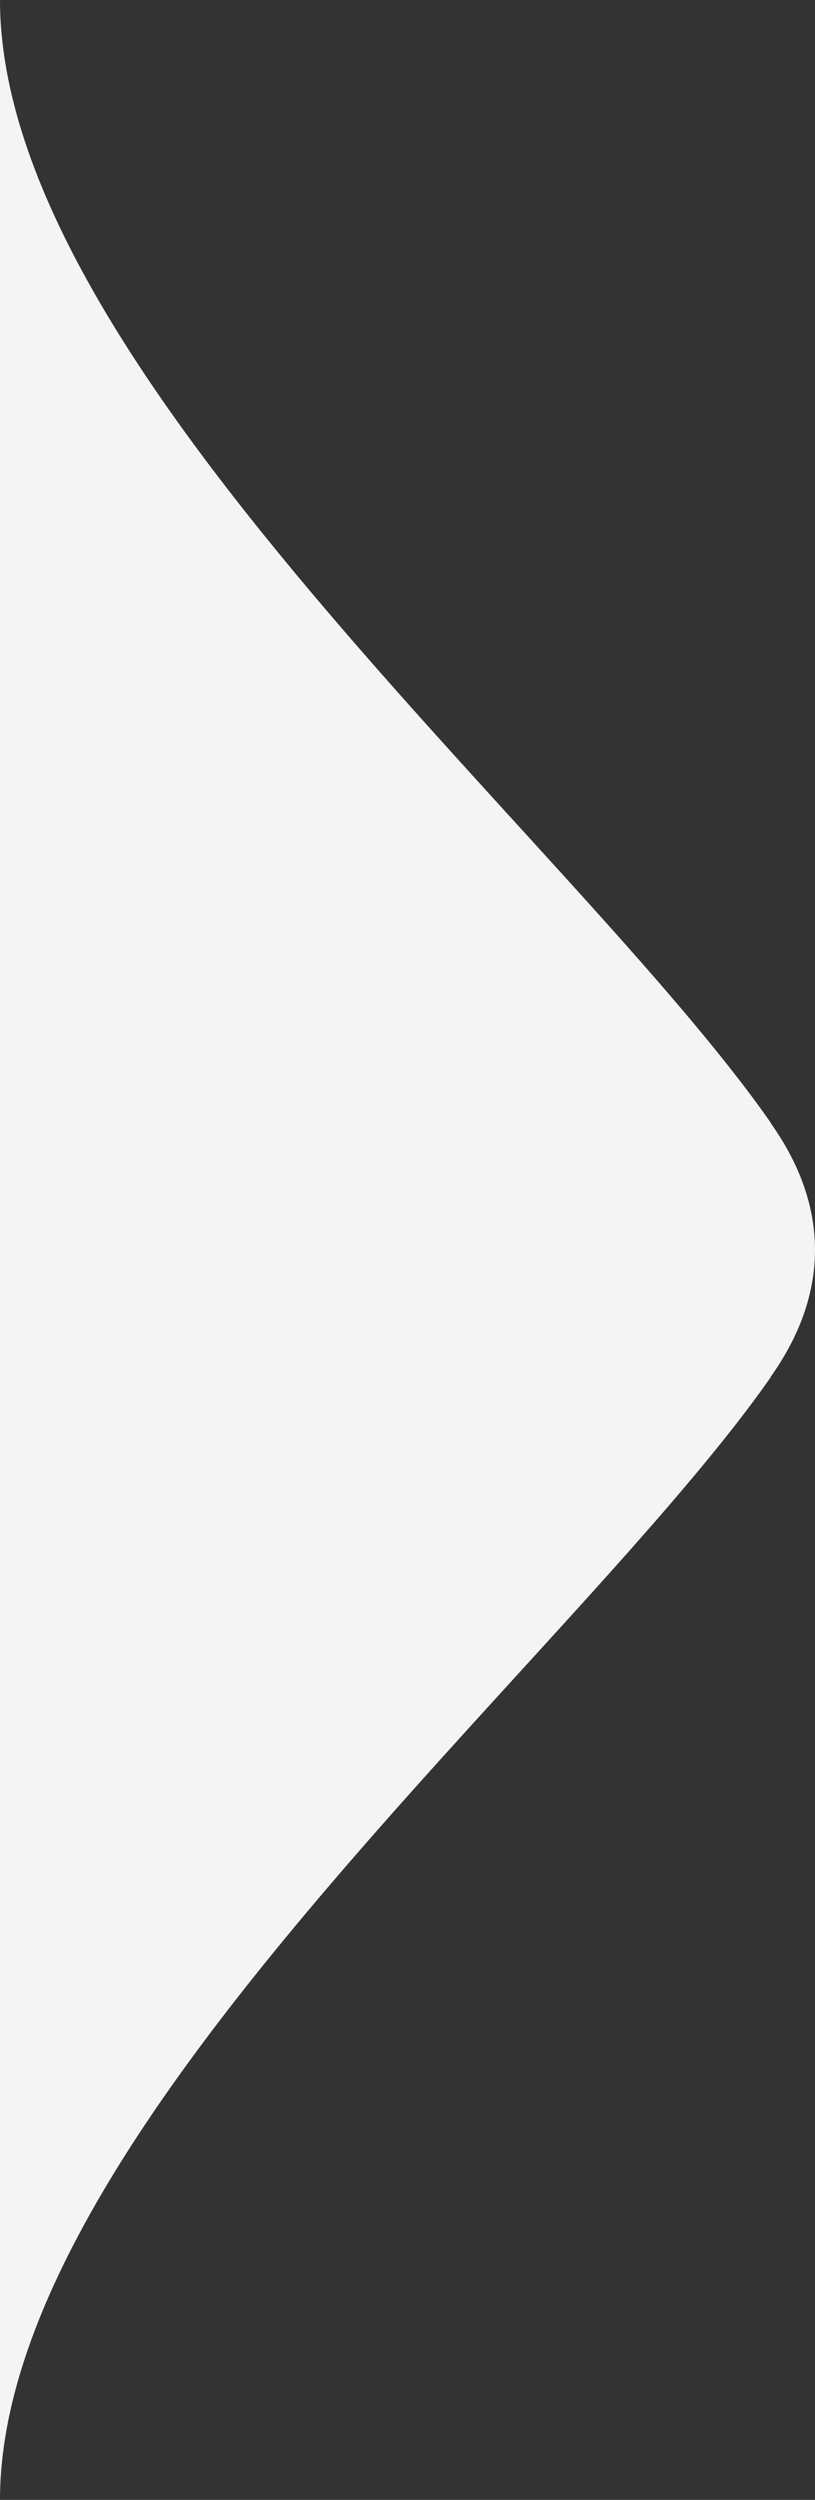 <svg width="45" height="138" viewBox="0 0 45 138" fill="none" xmlns="http://www.w3.org/2000/svg">
<rect x="0" y="0" width="45" height="138" fill="#333333" stroke="none"/>
<path d="M0 0C0 20.219 31.631 46.317 42.573 62L42.558 62.002C45.856 66.65 45.771 71.469 42.558 75.998L42.573 76C31.701 91.582 0 117.717 0 138V0Z" fill="#F4F4F4"/>
</svg>
